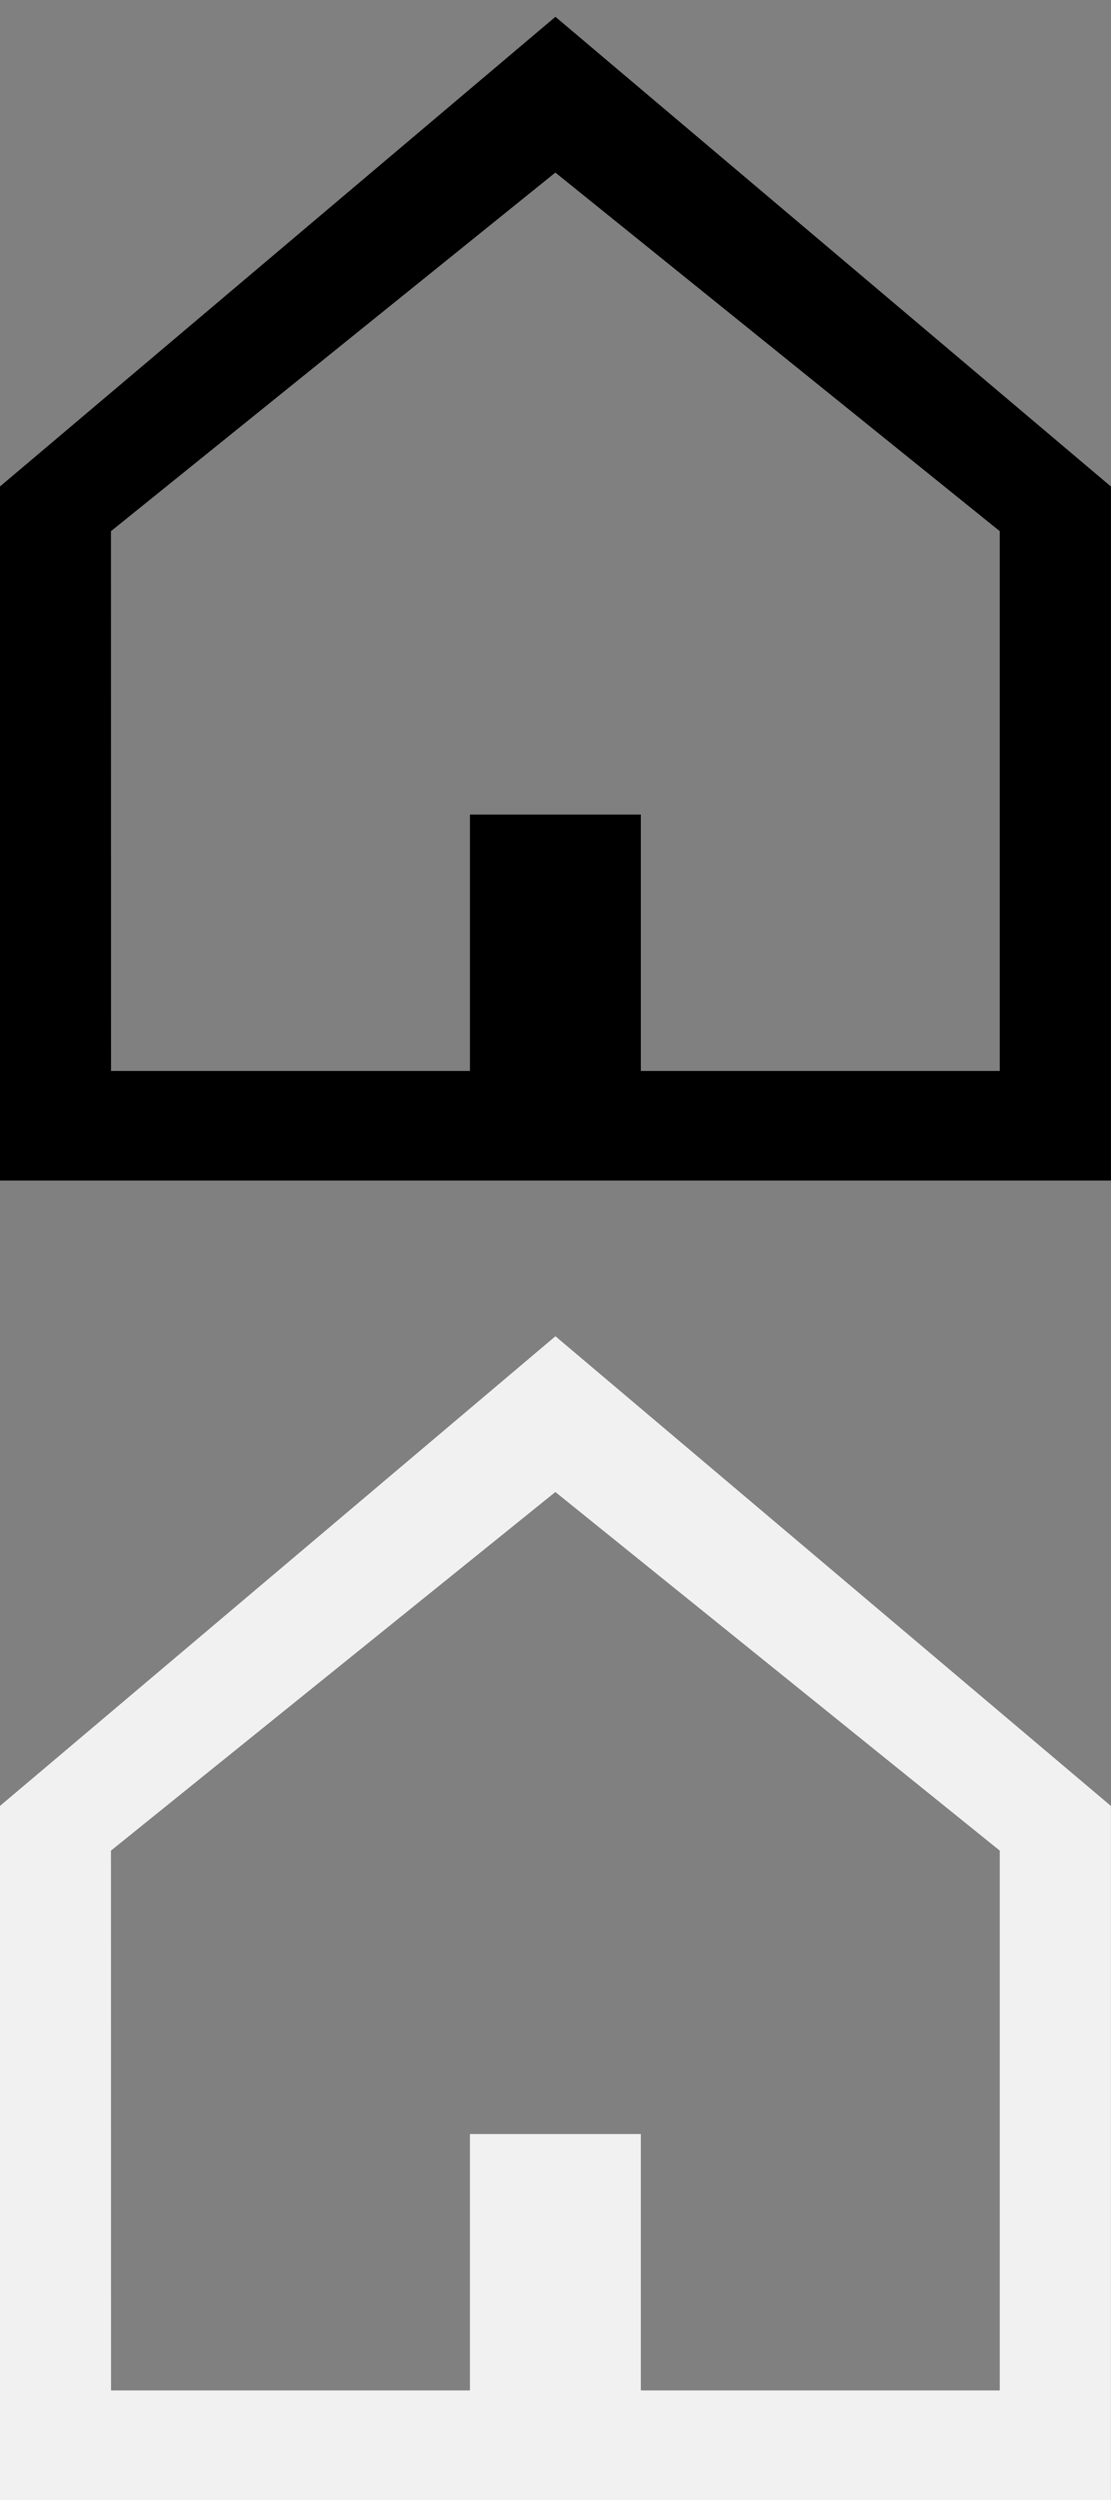 <svg xmlns="http://www.w3.org/2000/svg" xmlns:xlink="http://www.w3.org/1999/xlink" width="16" height="36" viewBox="0 0 16 36">
  <rect x="0" y="0" width="16" height="36" fill="#808080" stroke="none"/>
  <defs>
    <clipPath id="clip-path">
      <rect id="사각형_154979" data-name="사각형 154979" width="16" height="17" transform="translate(-24180 -22814)" fill="#fff" stroke="#707070" stroke-width="1"/>
    </clipPath>
    <clipPath id="clip-path-2">
      <rect id="사각형_155074" data-name="사각형 155074" width="16" height="17" transform="translate(-24180 -22814)" fill="#f1f1f1" stroke="#707070" stroke-width="1"/>
    </clipPath>
  </defs>
  <g id="그룹_170864" data-name="그룹 170864" transform="translate(24126 22812)">
    <g id="마스크_그룹_203" data-name="마스크 그룹 203" transform="translate(54 2)" clip-path="url(#clip-path)">
      <path id="holiday_village_FILL0_wght200_GRAD0_opsz24" d="M175.384-718.3v-10.016l8-6.764,8,6.764V-718.3Zm1.6-1.6h5.169v-3.692h2.461v3.692h5.169v-7.773l-6.4-5.164-6.4,5.164Zm0,0h0Z" transform="translate(-24355.385 -22078.678)"/>
    </g>
    <g id="마스크_그룹_241" data-name="마스크 그룹 241" transform="translate(54 21)" clip-path="url(#clip-path-2)">
      <path id="holiday_village_FILL0_wght200_GRAD0_opsz24-2" data-name="holiday_village_FILL0_wght200_GRAD0_opsz24" d="M175.384-718.3v-10.016l8-6.764,8,6.764V-718.3Zm1.6-1.6h5.169v-3.692h2.461v3.692h5.169v-7.773l-6.4-5.164-6.4,5.164Zm0,0h0Z" transform="translate(-24355.385 -22078.678)" fill="#f1f1f1"/>
    </g>
  </g>
</svg>
